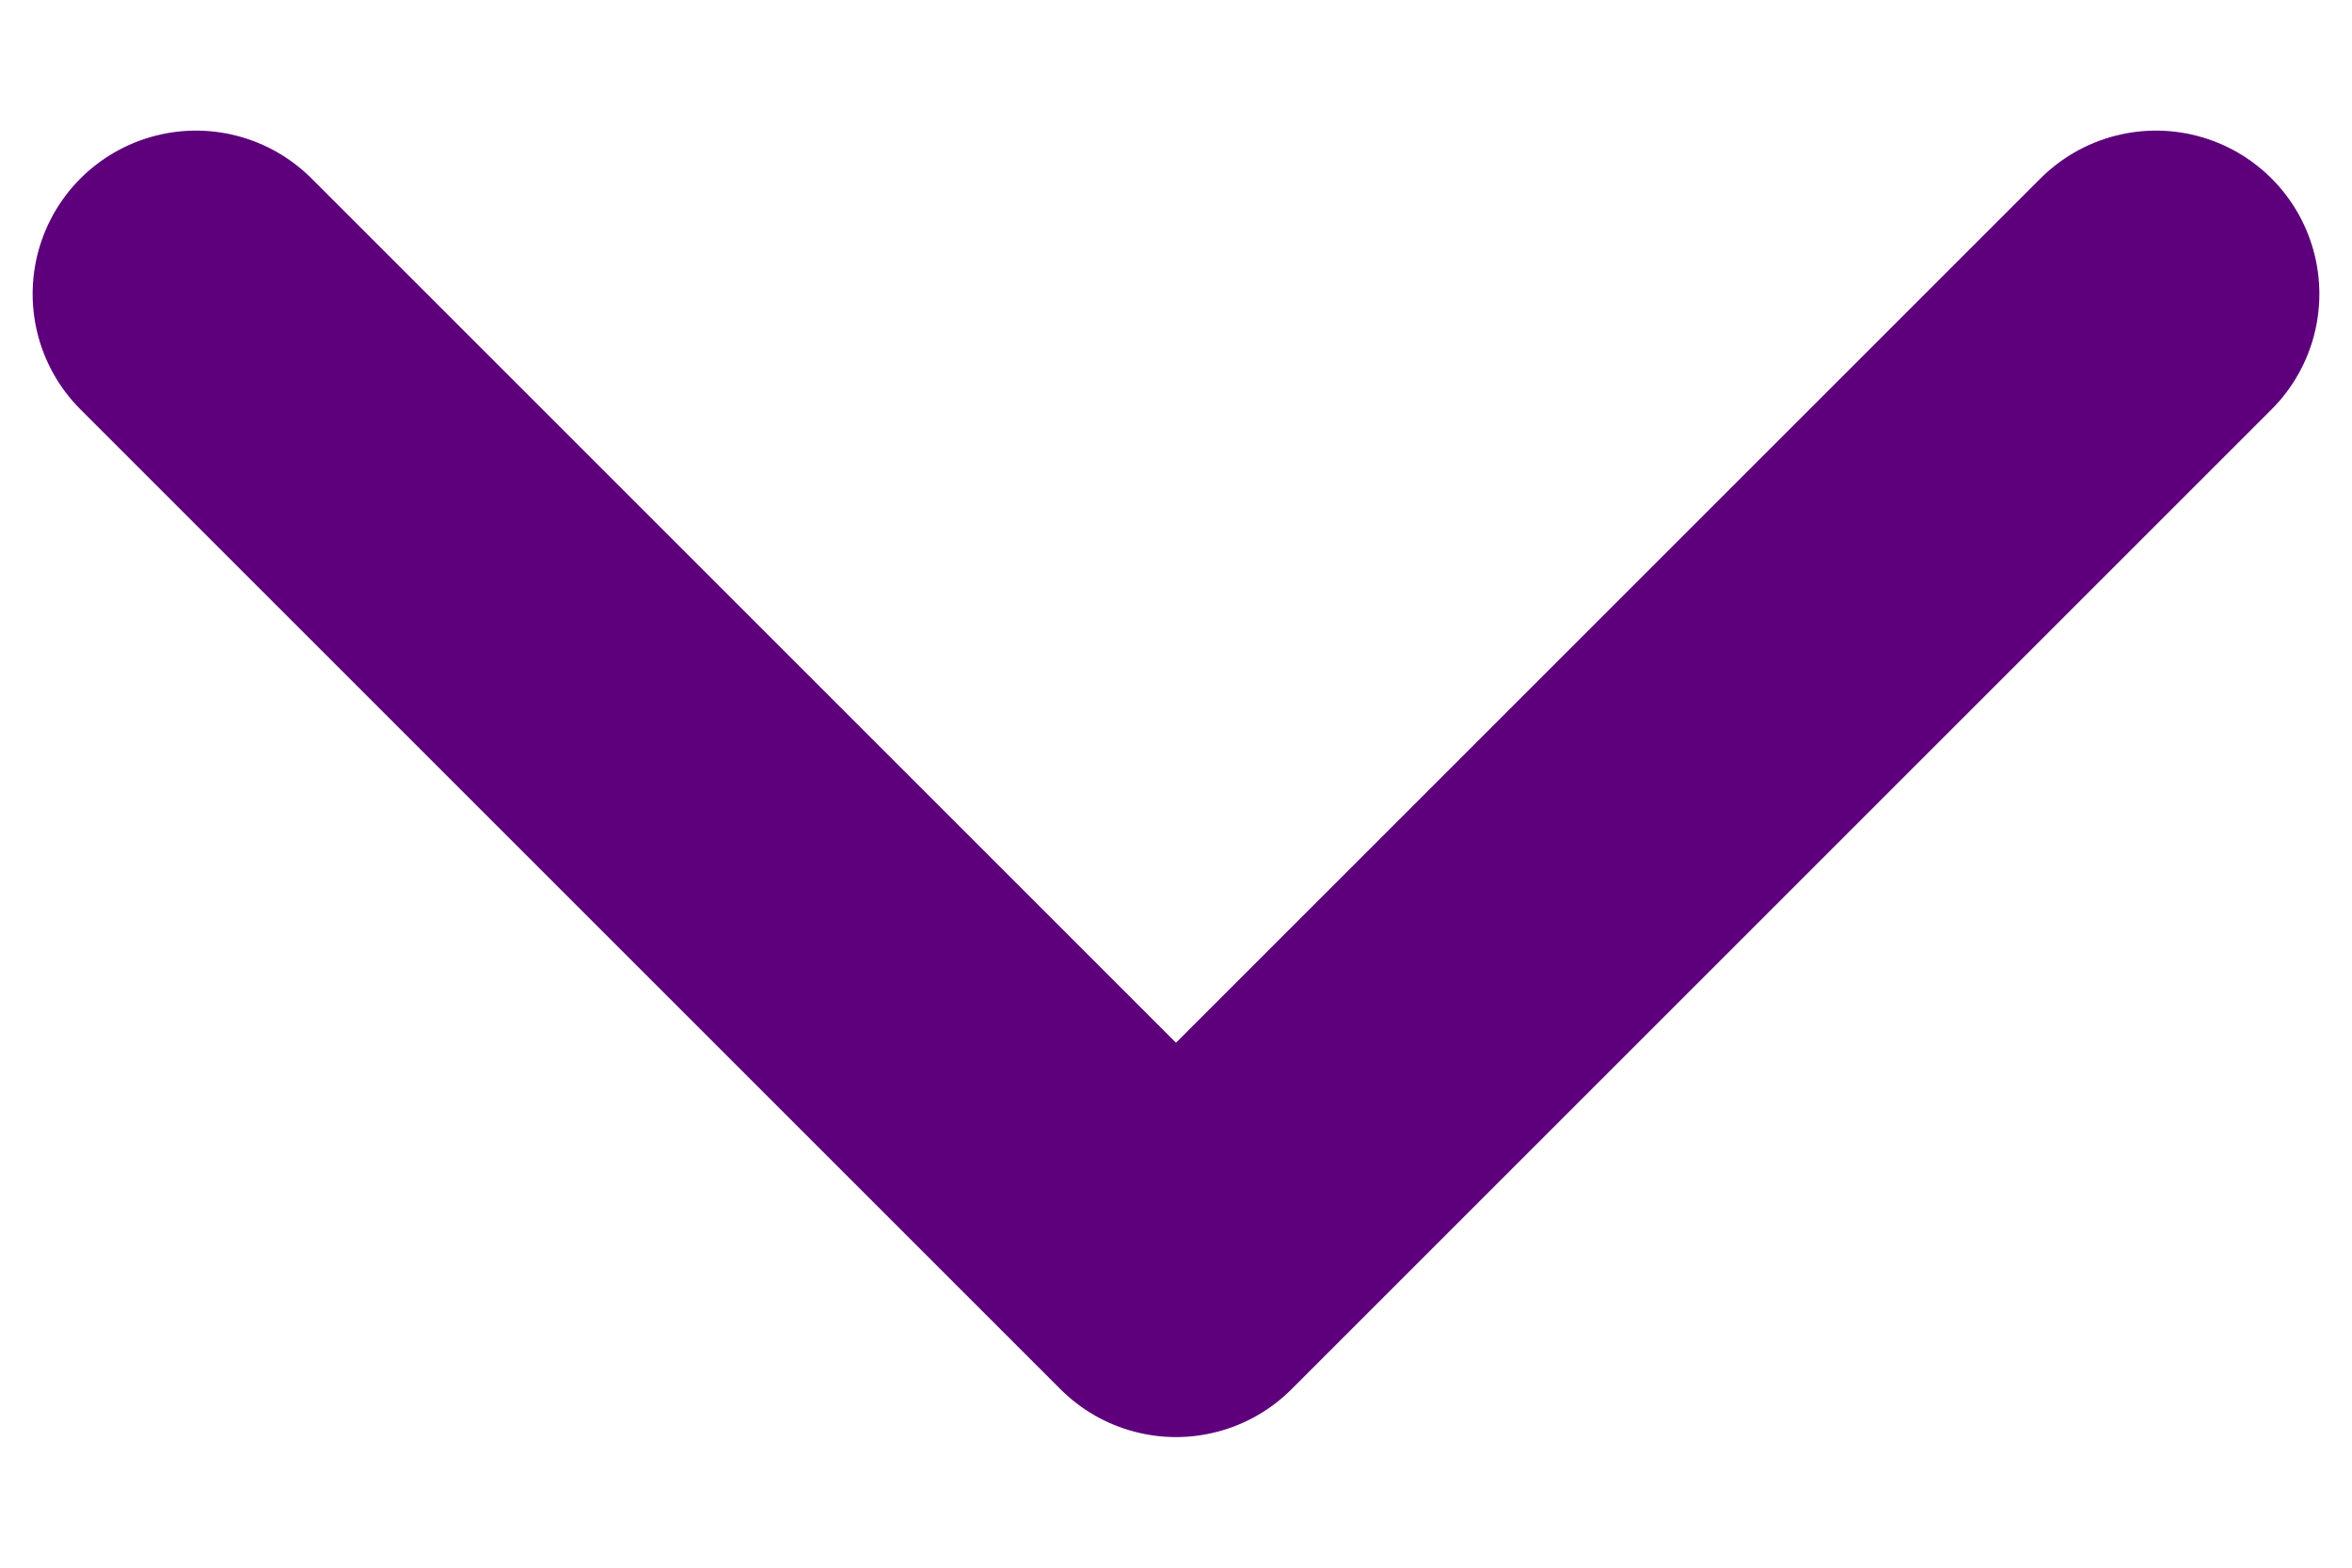 <svg width="12" height="8" viewBox="0 0 12 8" fill="none" xmlns="http://www.w3.org/2000/svg">
<path d="M1 1.5L6 6.5L11 1.5" stroke="#5E007C" stroke-width="1.667" stroke-linecap="round" stroke-linejoin="round"/>
</svg>
